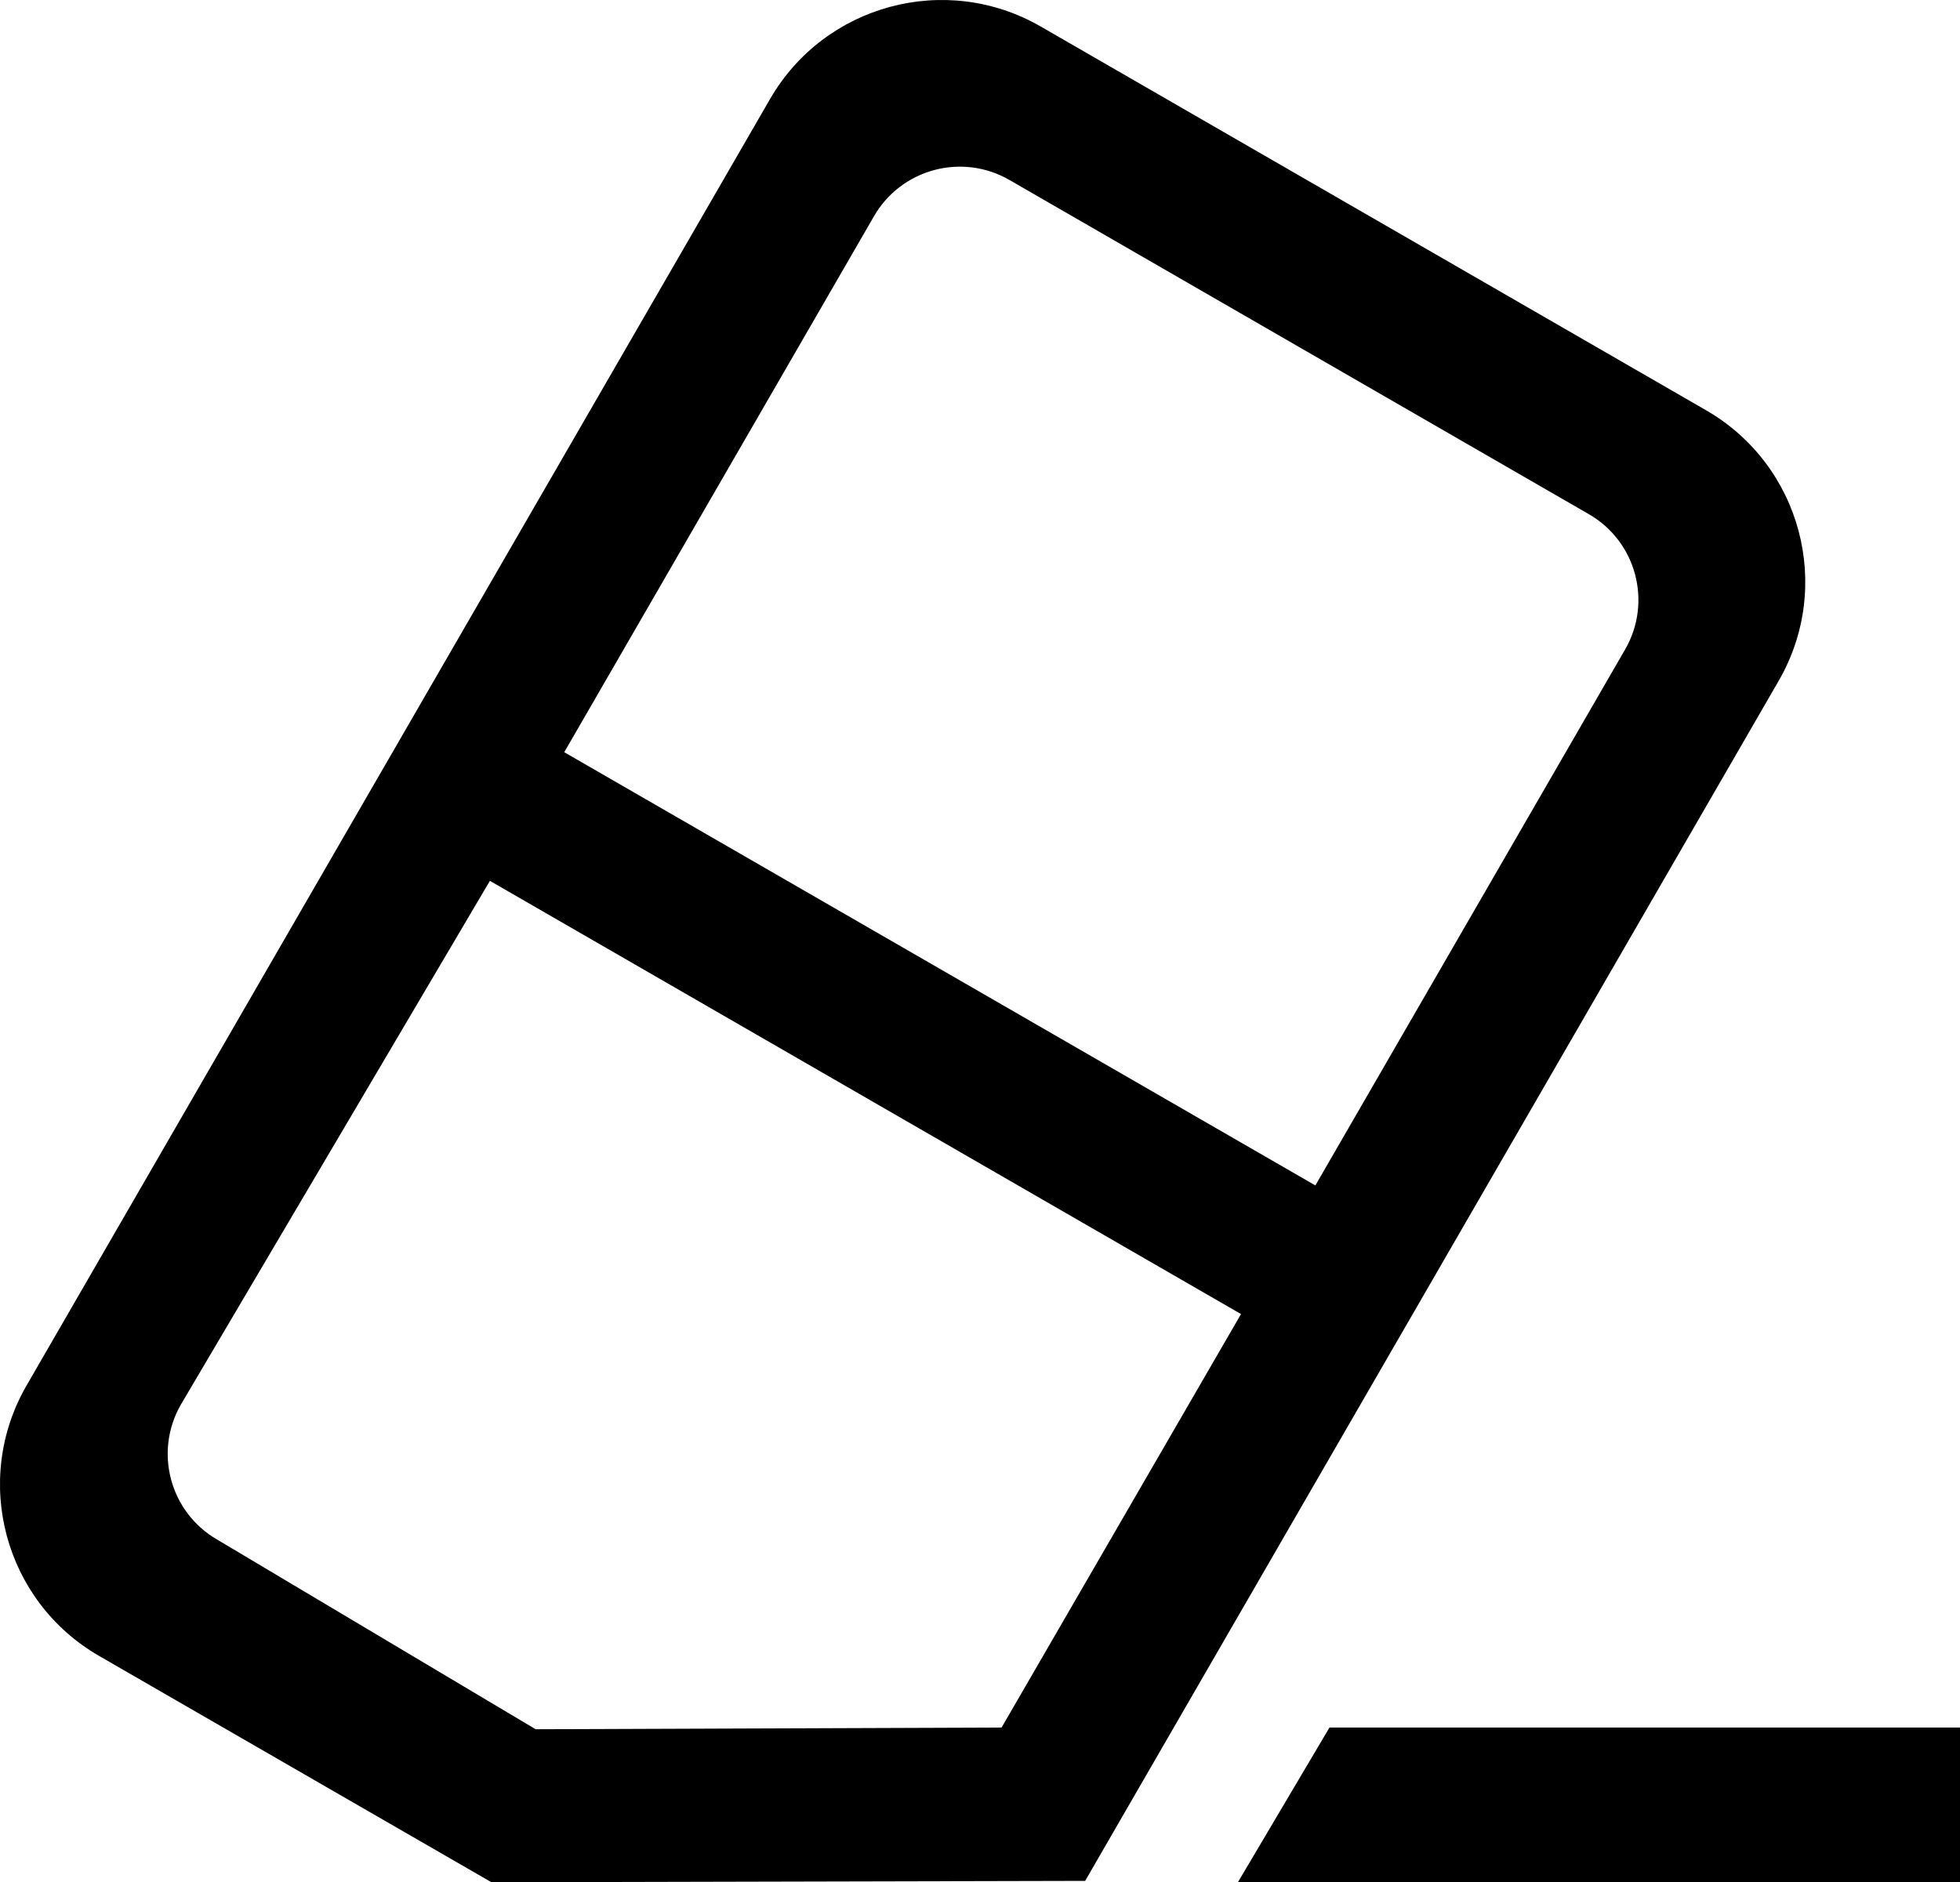 <?xml version="1.0" encoding="UTF-8"?>
<svg width="76px" height="73px" viewBox="0 0 76 73" version="1.1" xmlns="http://www.w3.org/2000/svg" xmlns:xlink="http://www.w3.org/1999/xlink">
    <!-- Generator: Sketch 48.1 (47250) - http://www.bohemiancoding.com/sketch -->
    <title>eraser</title>
    <desc>Created with Sketch.</desc>
    <defs></defs>
    <g id="eraser---f12d" stroke="none" stroke-width="1" fill="none" fill-rule="evenodd" transform="translate(0, -3)">
        <path d="M40.358,4.03 L66.155,18.912 C69.832,21.034 71.092,25.731 68.969,29.405 L42.077,75.947 L19.056,76 L3.845,67.224 C0.168,65.103 -1.092,60.406 1.031,56.732 L29.858,6.842 C31.98,3.168 36.682,1.909 40.358,4.03 Z M51.551,70 L76,70 L76,76 L48,76 L51.551,70 Z M39.14,9.979 C37.302,8.919 34.951,9.548 33.89,11.385 L21.879,32.173 L51.004,48.975 L63.015,28.188 C64.076,26.351 63.447,24.002 61.608,22.941 L39.14,9.979 Z M18.996,37.162 L7.018,57.467 C5.957,59.304 6.587,61.653 8.425,62.713 L20.769,70.066 L38.837,70 L48.121,53.964 L18.996,37.162 Z" id="eraser" fill="#000000"></path>
    </g>
</svg>